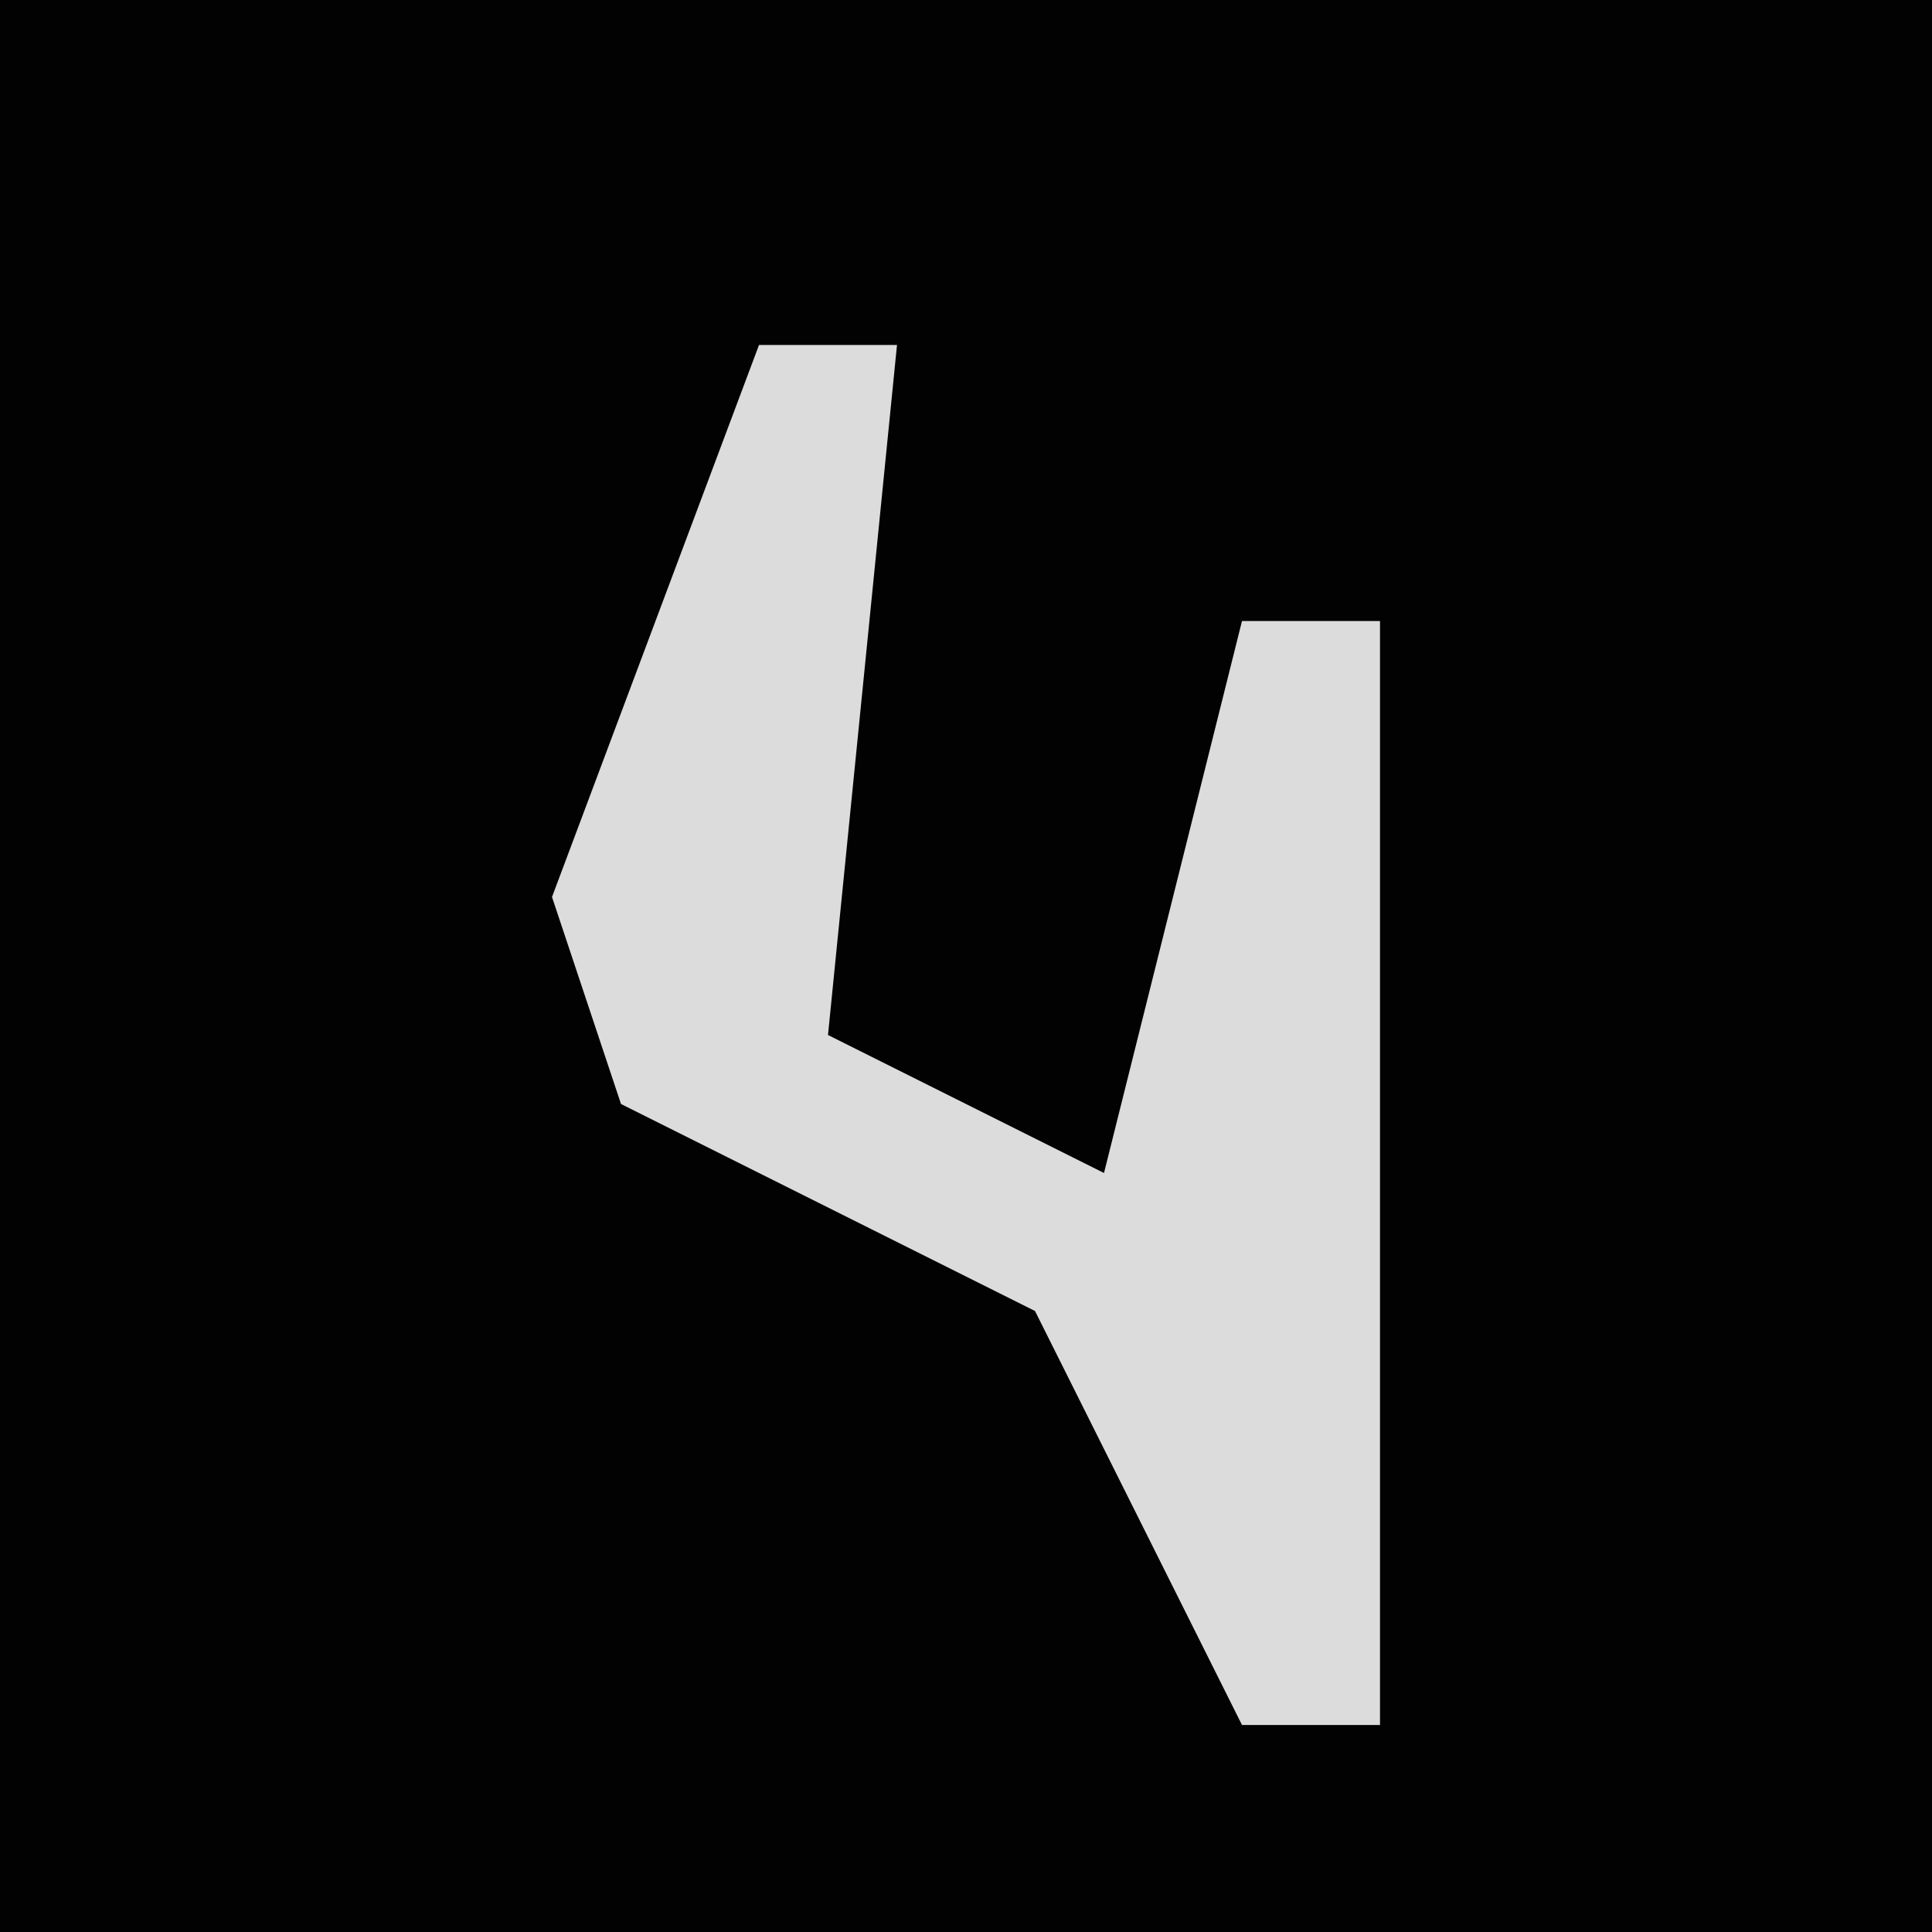 <?xml version="1.0" encoding="UTF-8"?>
<svg version="1.1" xmlns="http://www.w3.org/2000/svg" width="28" height="28">
<path d="M0,0 L28,0 L28,28 L0,28 Z " fill="#020202" transform="translate(0,0)"/>
<path d="M0,0 L2,0 L1,10 L5,12 L7,4 L9,4 L9,20 L7,20 L4,14 L-2,11 L-3,8 Z " fill="#DCDCDC" transform="translate(11,5)"/>
</svg>

